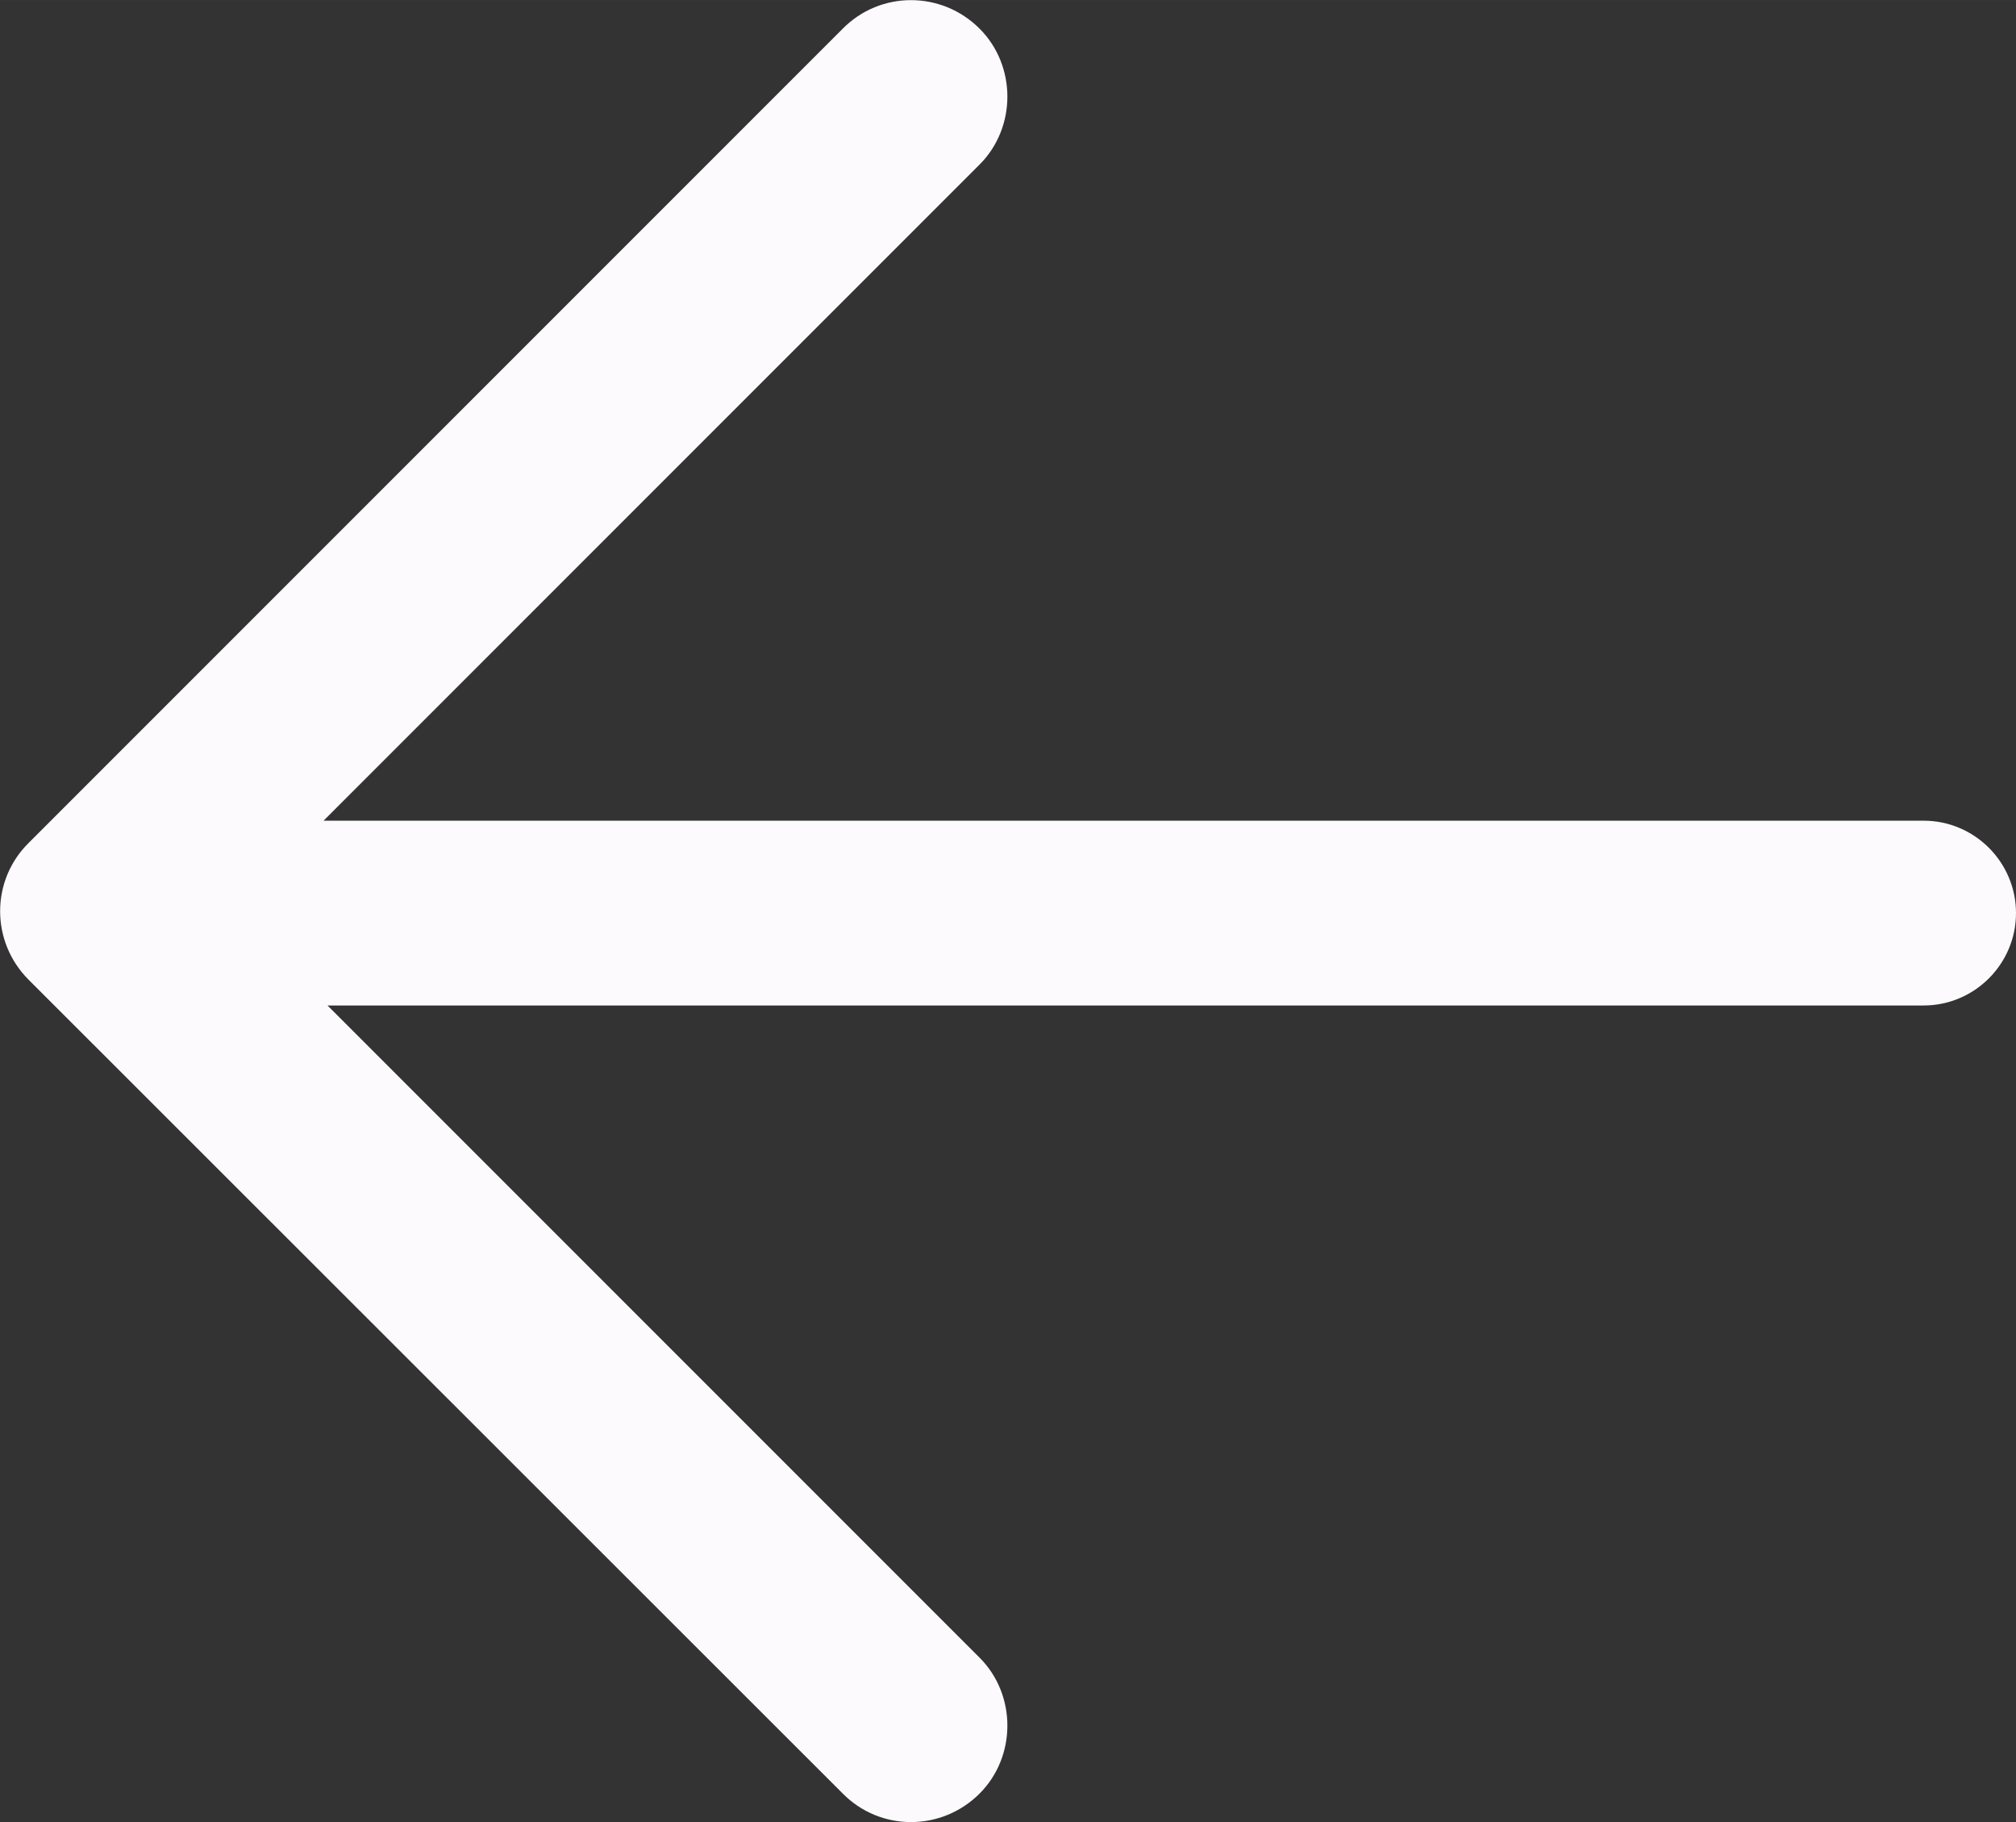 <?xml version="1.0" encoding="UTF-8"?>
<!DOCTYPE svg PUBLIC "-//W3C//DTD SVG 1.1//EN" "http://www.w3.org/Graphics/SVG/1.1/DTD/svg11.dtd">
<!-- Creator: CorelDRAW X7 -->
<svg xmlns="http://www.w3.org/2000/svg" xml:space="preserve" width="21.82mm" height="19.719mm" version="1.1" style="shape-rendering:geometricPrecision; text-rendering:geometricPrecision; image-rendering:optimizeQuality; fill-rule:evenodd; clip-rule:evenodd"
viewBox="0 0 4081 3688"
 xmlns:xlink="http://www.w3.org/1999/xlink">
 <rect x="0" y="0" width="4081" height="3688" fill="#333333" stroke="none"/>
 <defs>
  <style type="text/css">
   <![CDATA[
    .fil0 {fill:#FCFAFC;fill-rule:nonzero}
   ]]>
  </style>
 </defs>
 <g id="Layer_x0020_1">
  <path class="fil0" d="M1983 333c75,-75 75,-200 0,-275 -77,-77 -201,-77 -277,0l-1648 1648c-77,76 -77,200 0,277l1648 1647c76,77 200,77 277,0 75,-75 75,-200 0,-275l-1320 -1320 3231 0c103,0 187,-84 187,-187 0,-103 -84,-187 -187,-187l-3239 0 1328 -1328 0 0z"/>
 </g>
</svg>
